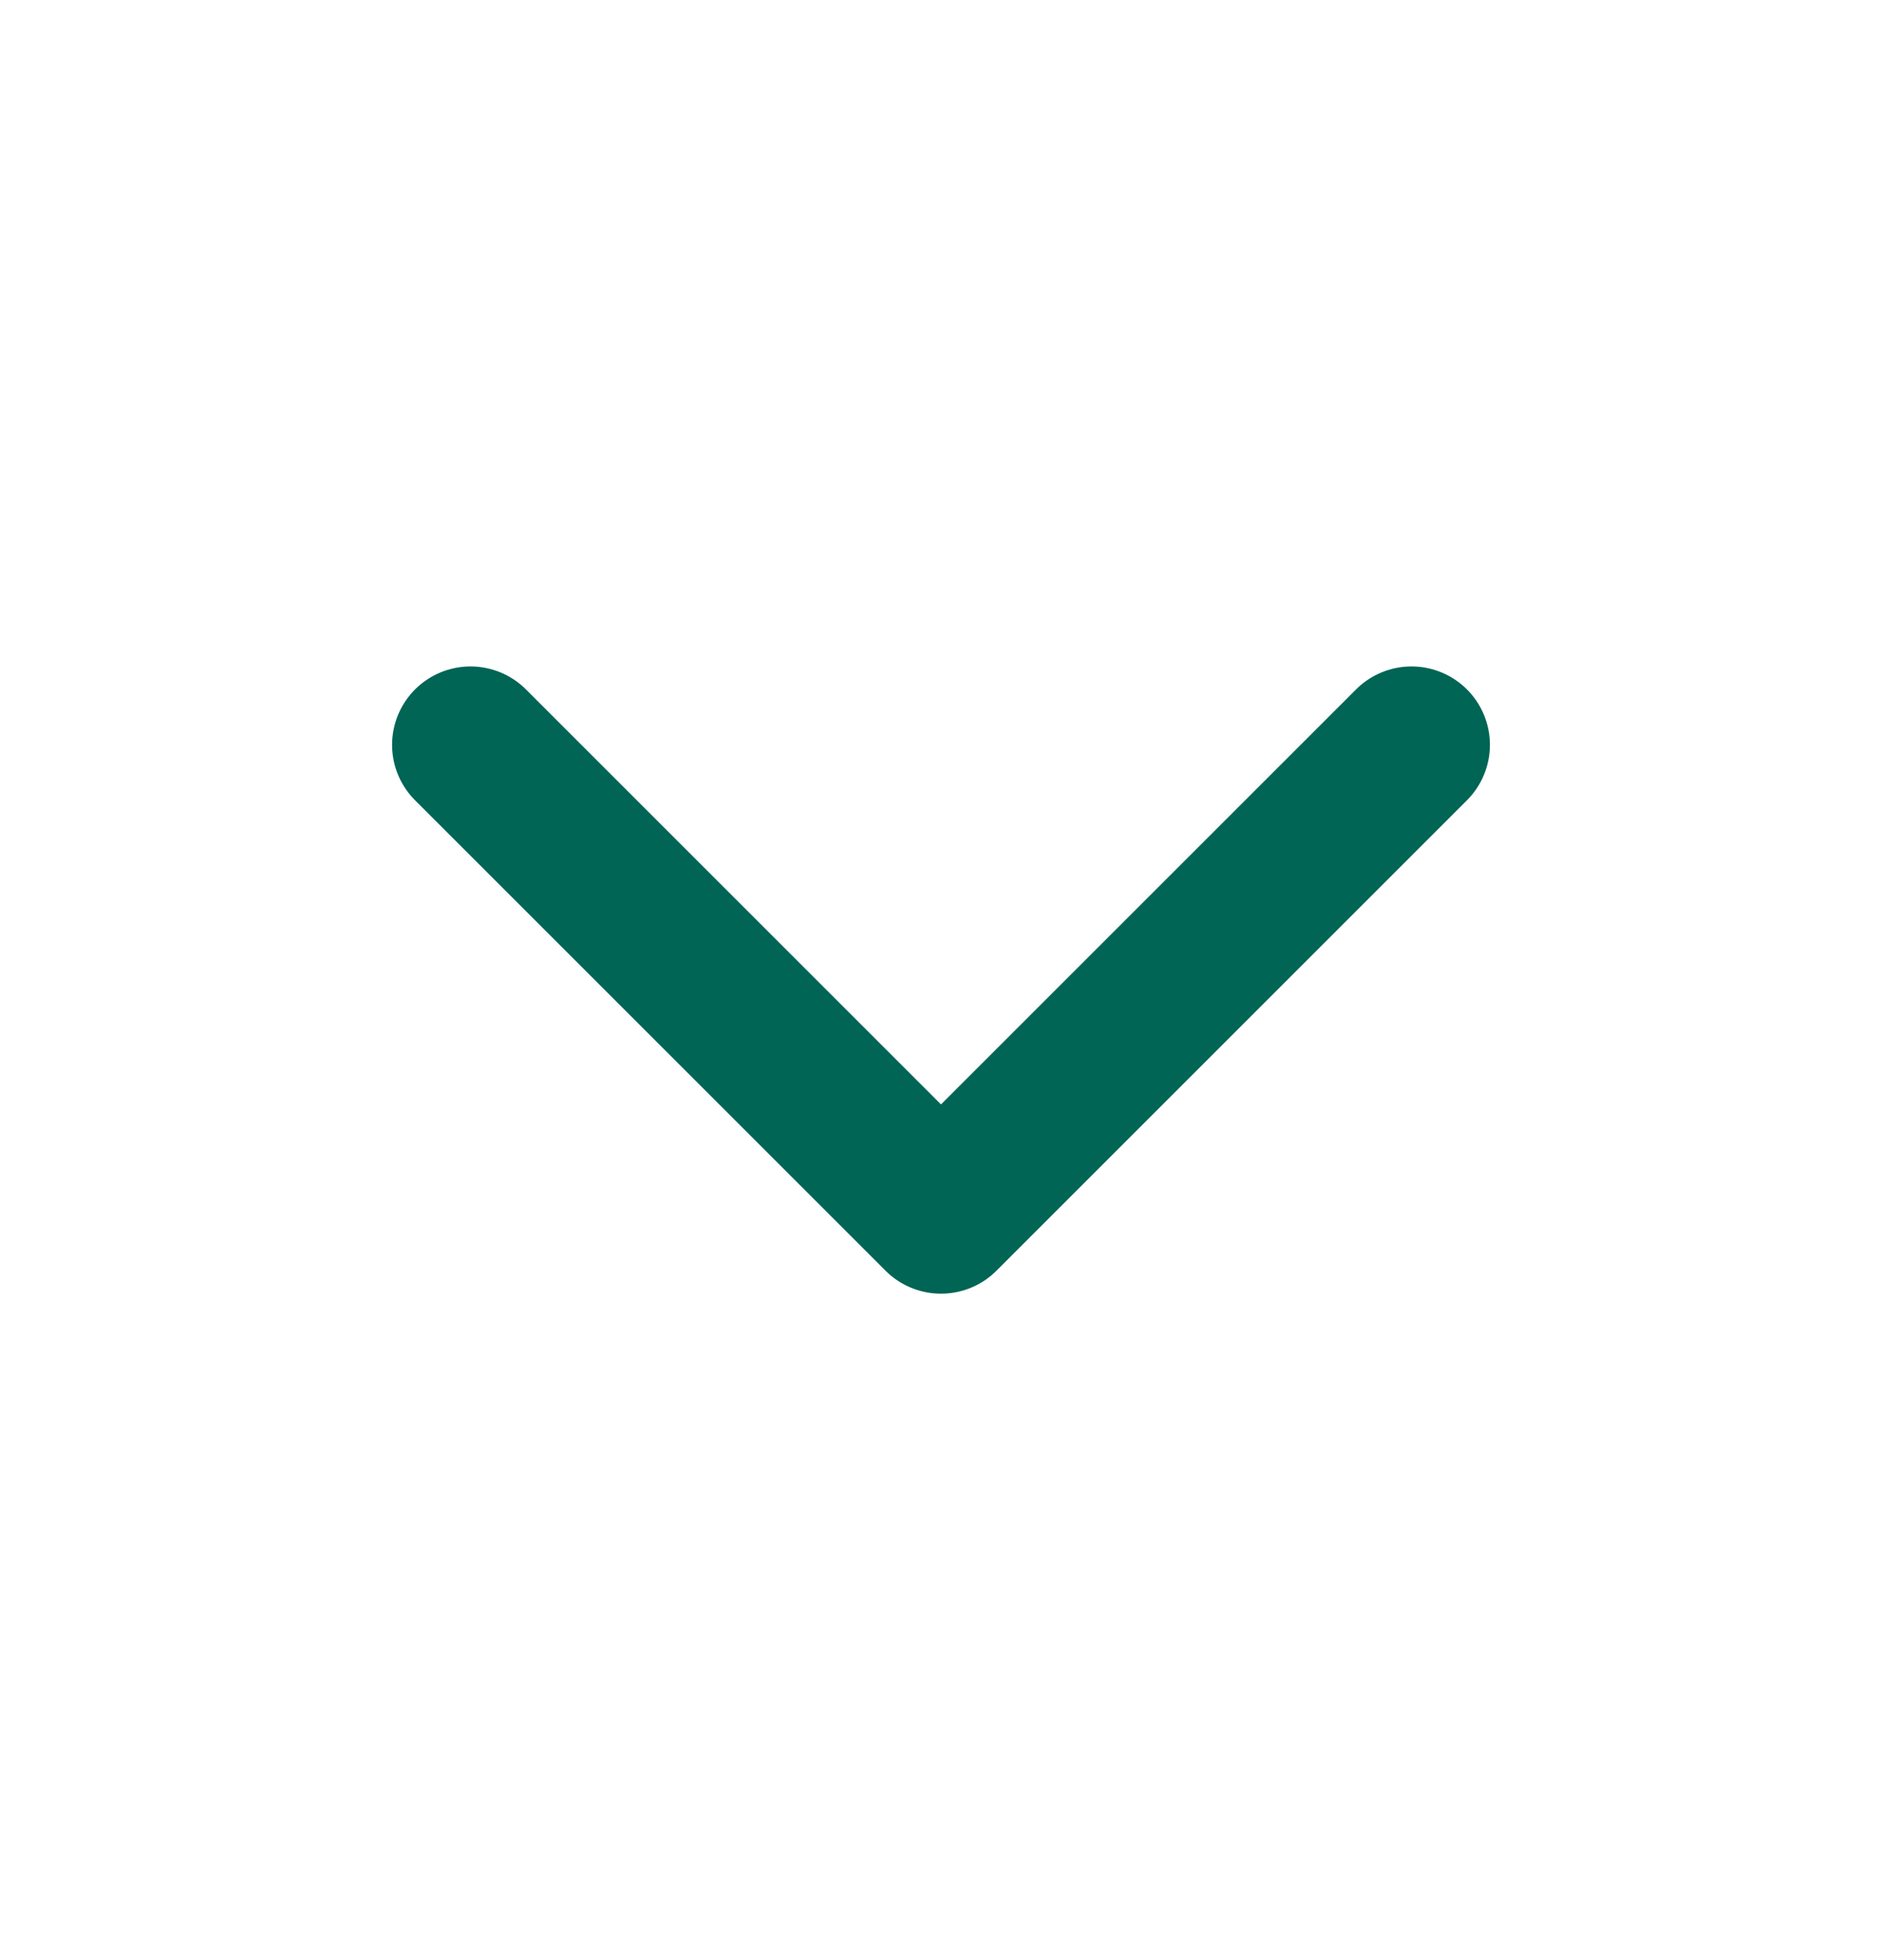 <svg width="24" height="25" viewBox="0 0 24 25" fill="none" xmlns="http://www.w3.org/2000/svg">
<path d="M6 9.5L12 15.5L18 9.5" stroke="#006555" stroke-width="2" stroke-linecap="round" stroke-linejoin="round"/>
</svg>

